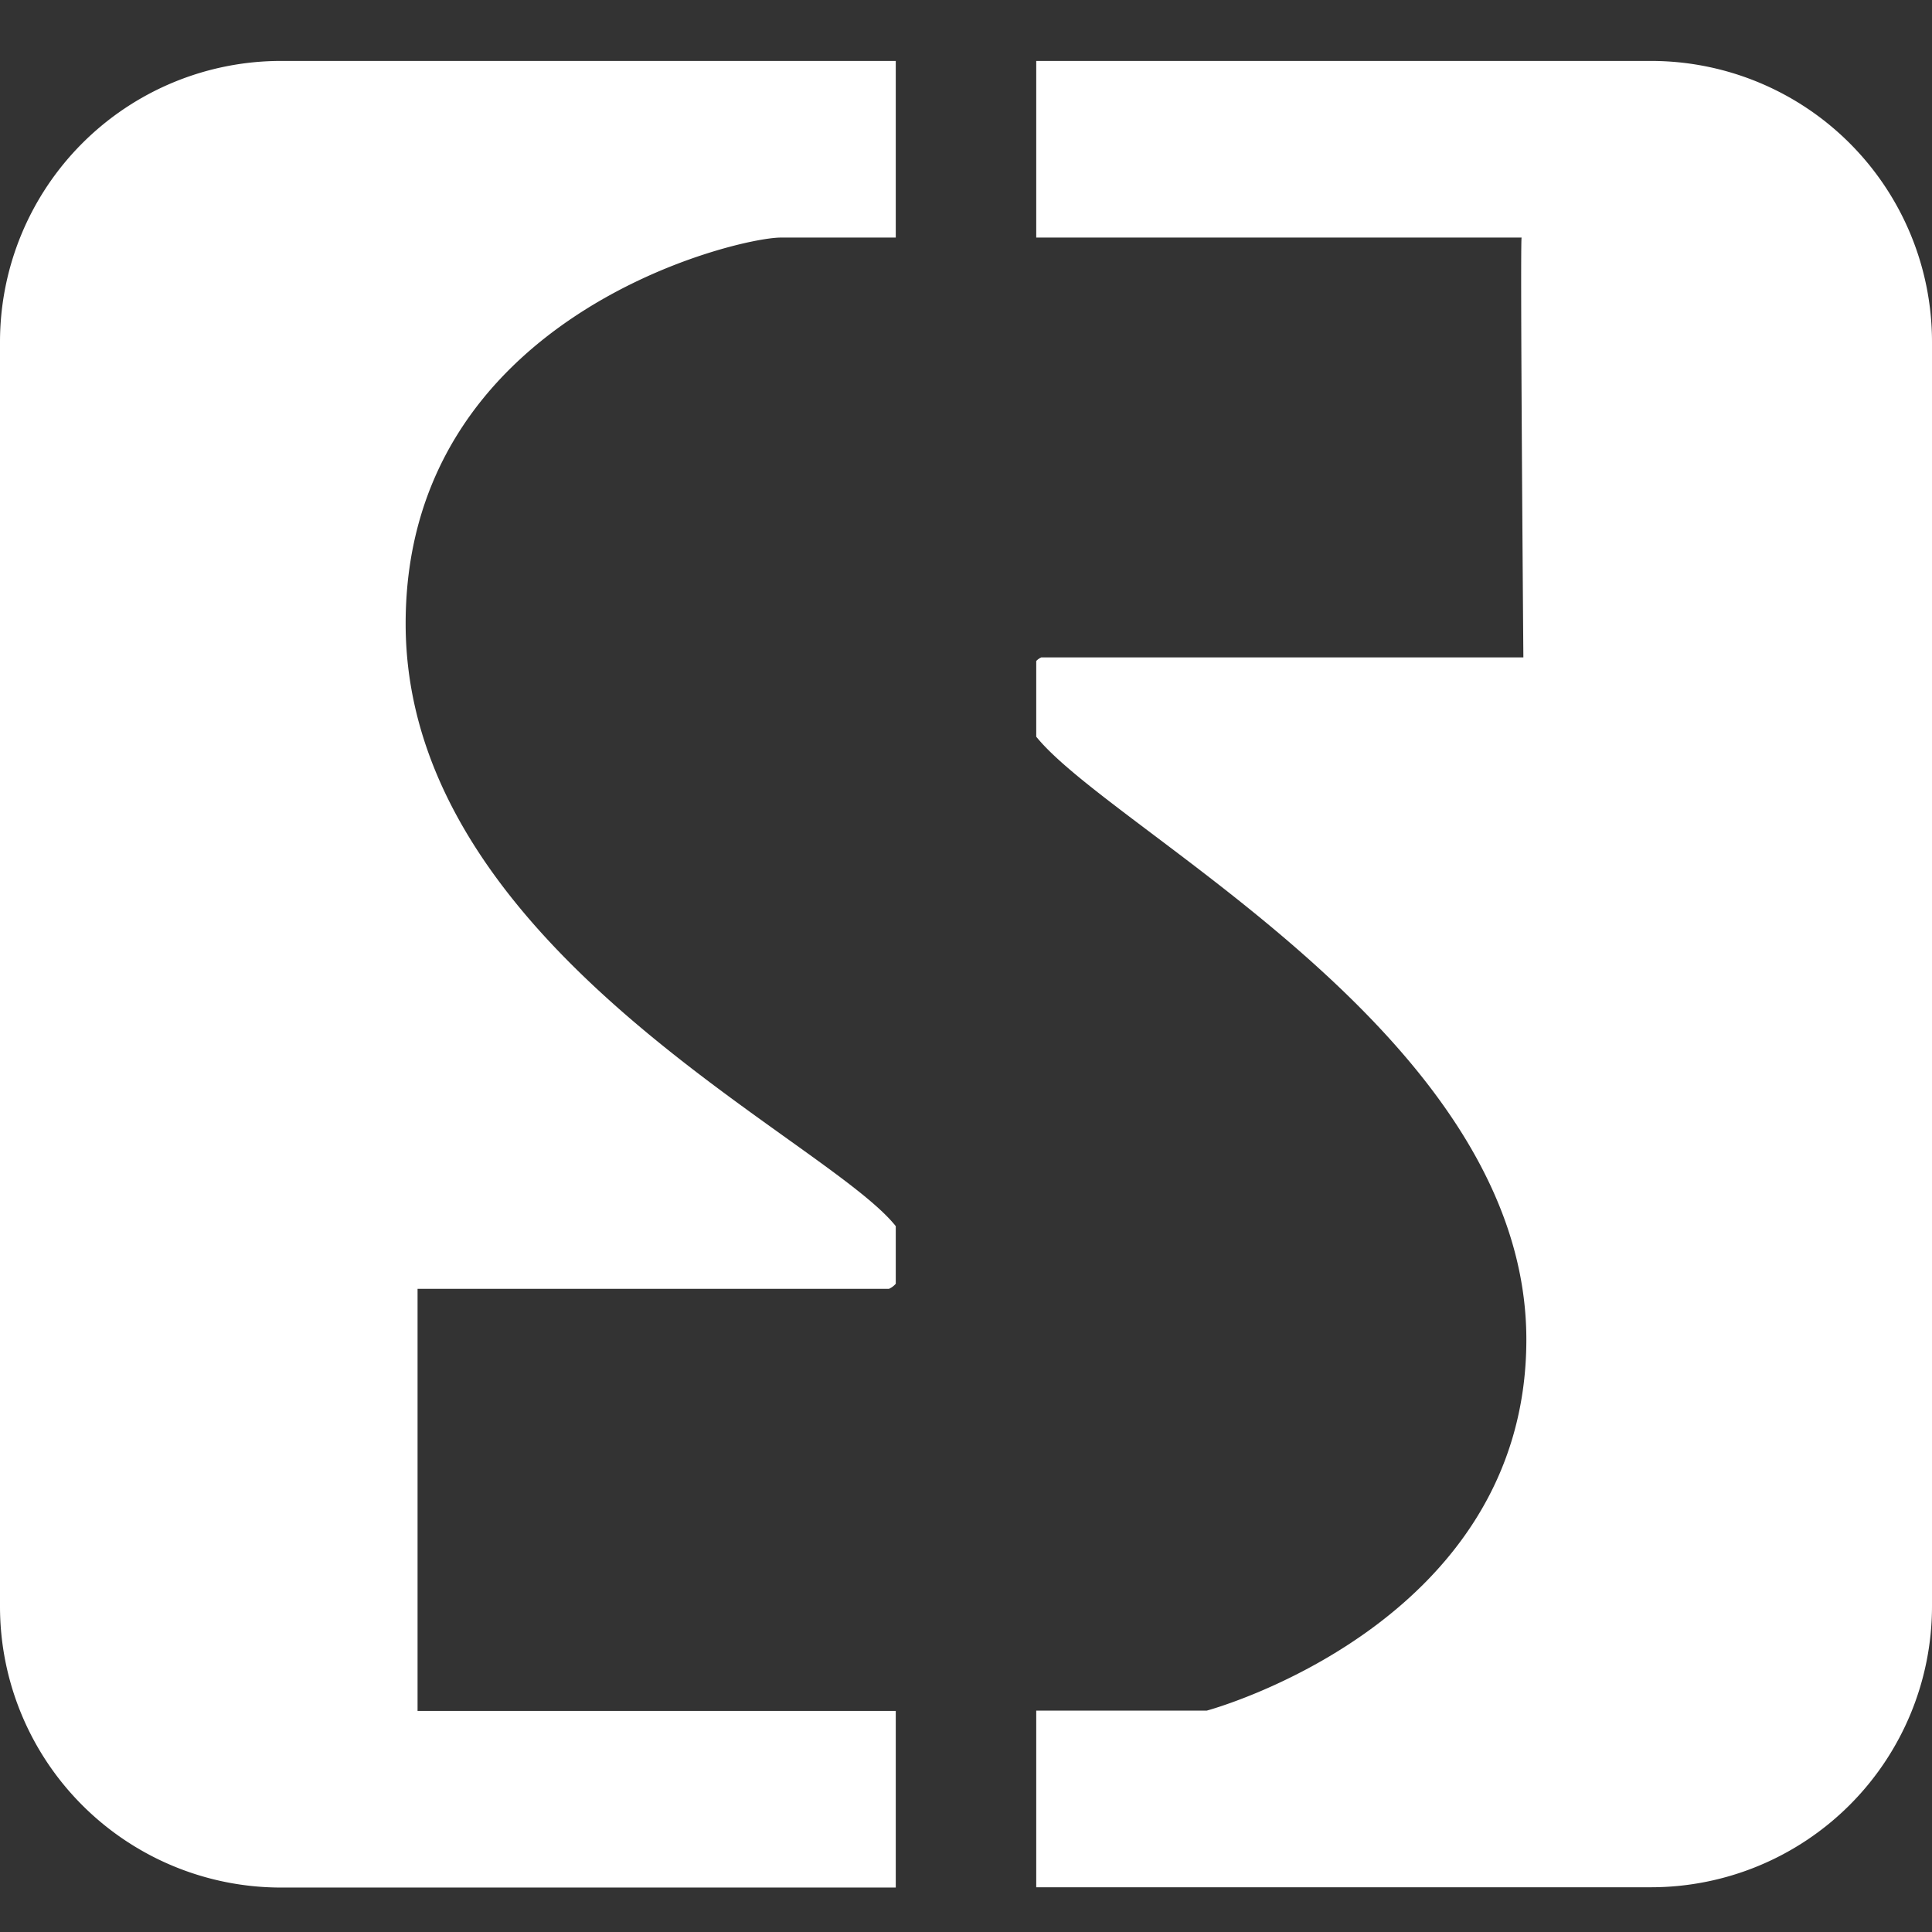 <svg xmlns="http://www.w3.org/2000/svg" viewBox="0 0 266 266"><rect x="0" y="0" width="266" height="266" fill="#333333" stroke="none"/><defs><style>.cls-1{fill:#fff;}</style></defs><title>wizard_logo@2x</title><g id="wizard_logo_2x" data-name="wizard_logo@2x"><path class="cls-1" d="M227.31,8.39H142.67V32.71H209.5c-.23-.24.24,57.8.24,57.8H143.37a2.05,2.05,0,0,0-.7.5v10.42c10.67,13.21,67.48,41.34,67.48,83,0,39.31-44,51.09-44,51.09H142.67v24.32h84.64A38.69,38.69,0,0,0,266,221.19V47.08A38.69,38.69,0,0,0,227.31,8.39Z"/><path class="cls-1" d="M57.49,235.56V177.45h64.9a2.71,2.71,0,0,0,.94-.7v-7.93c-9.68-12.2-67.48-38.21-67.48-82.95,0-42.36,45.5-53.16,51.64-53.16h15.84V8.39H38.69A38.69,38.69,0,0,0,0,47.08V221.19a38.69,38.69,0,0,0,38.69,38.69h84.64V235.56Z"/></g></svg>